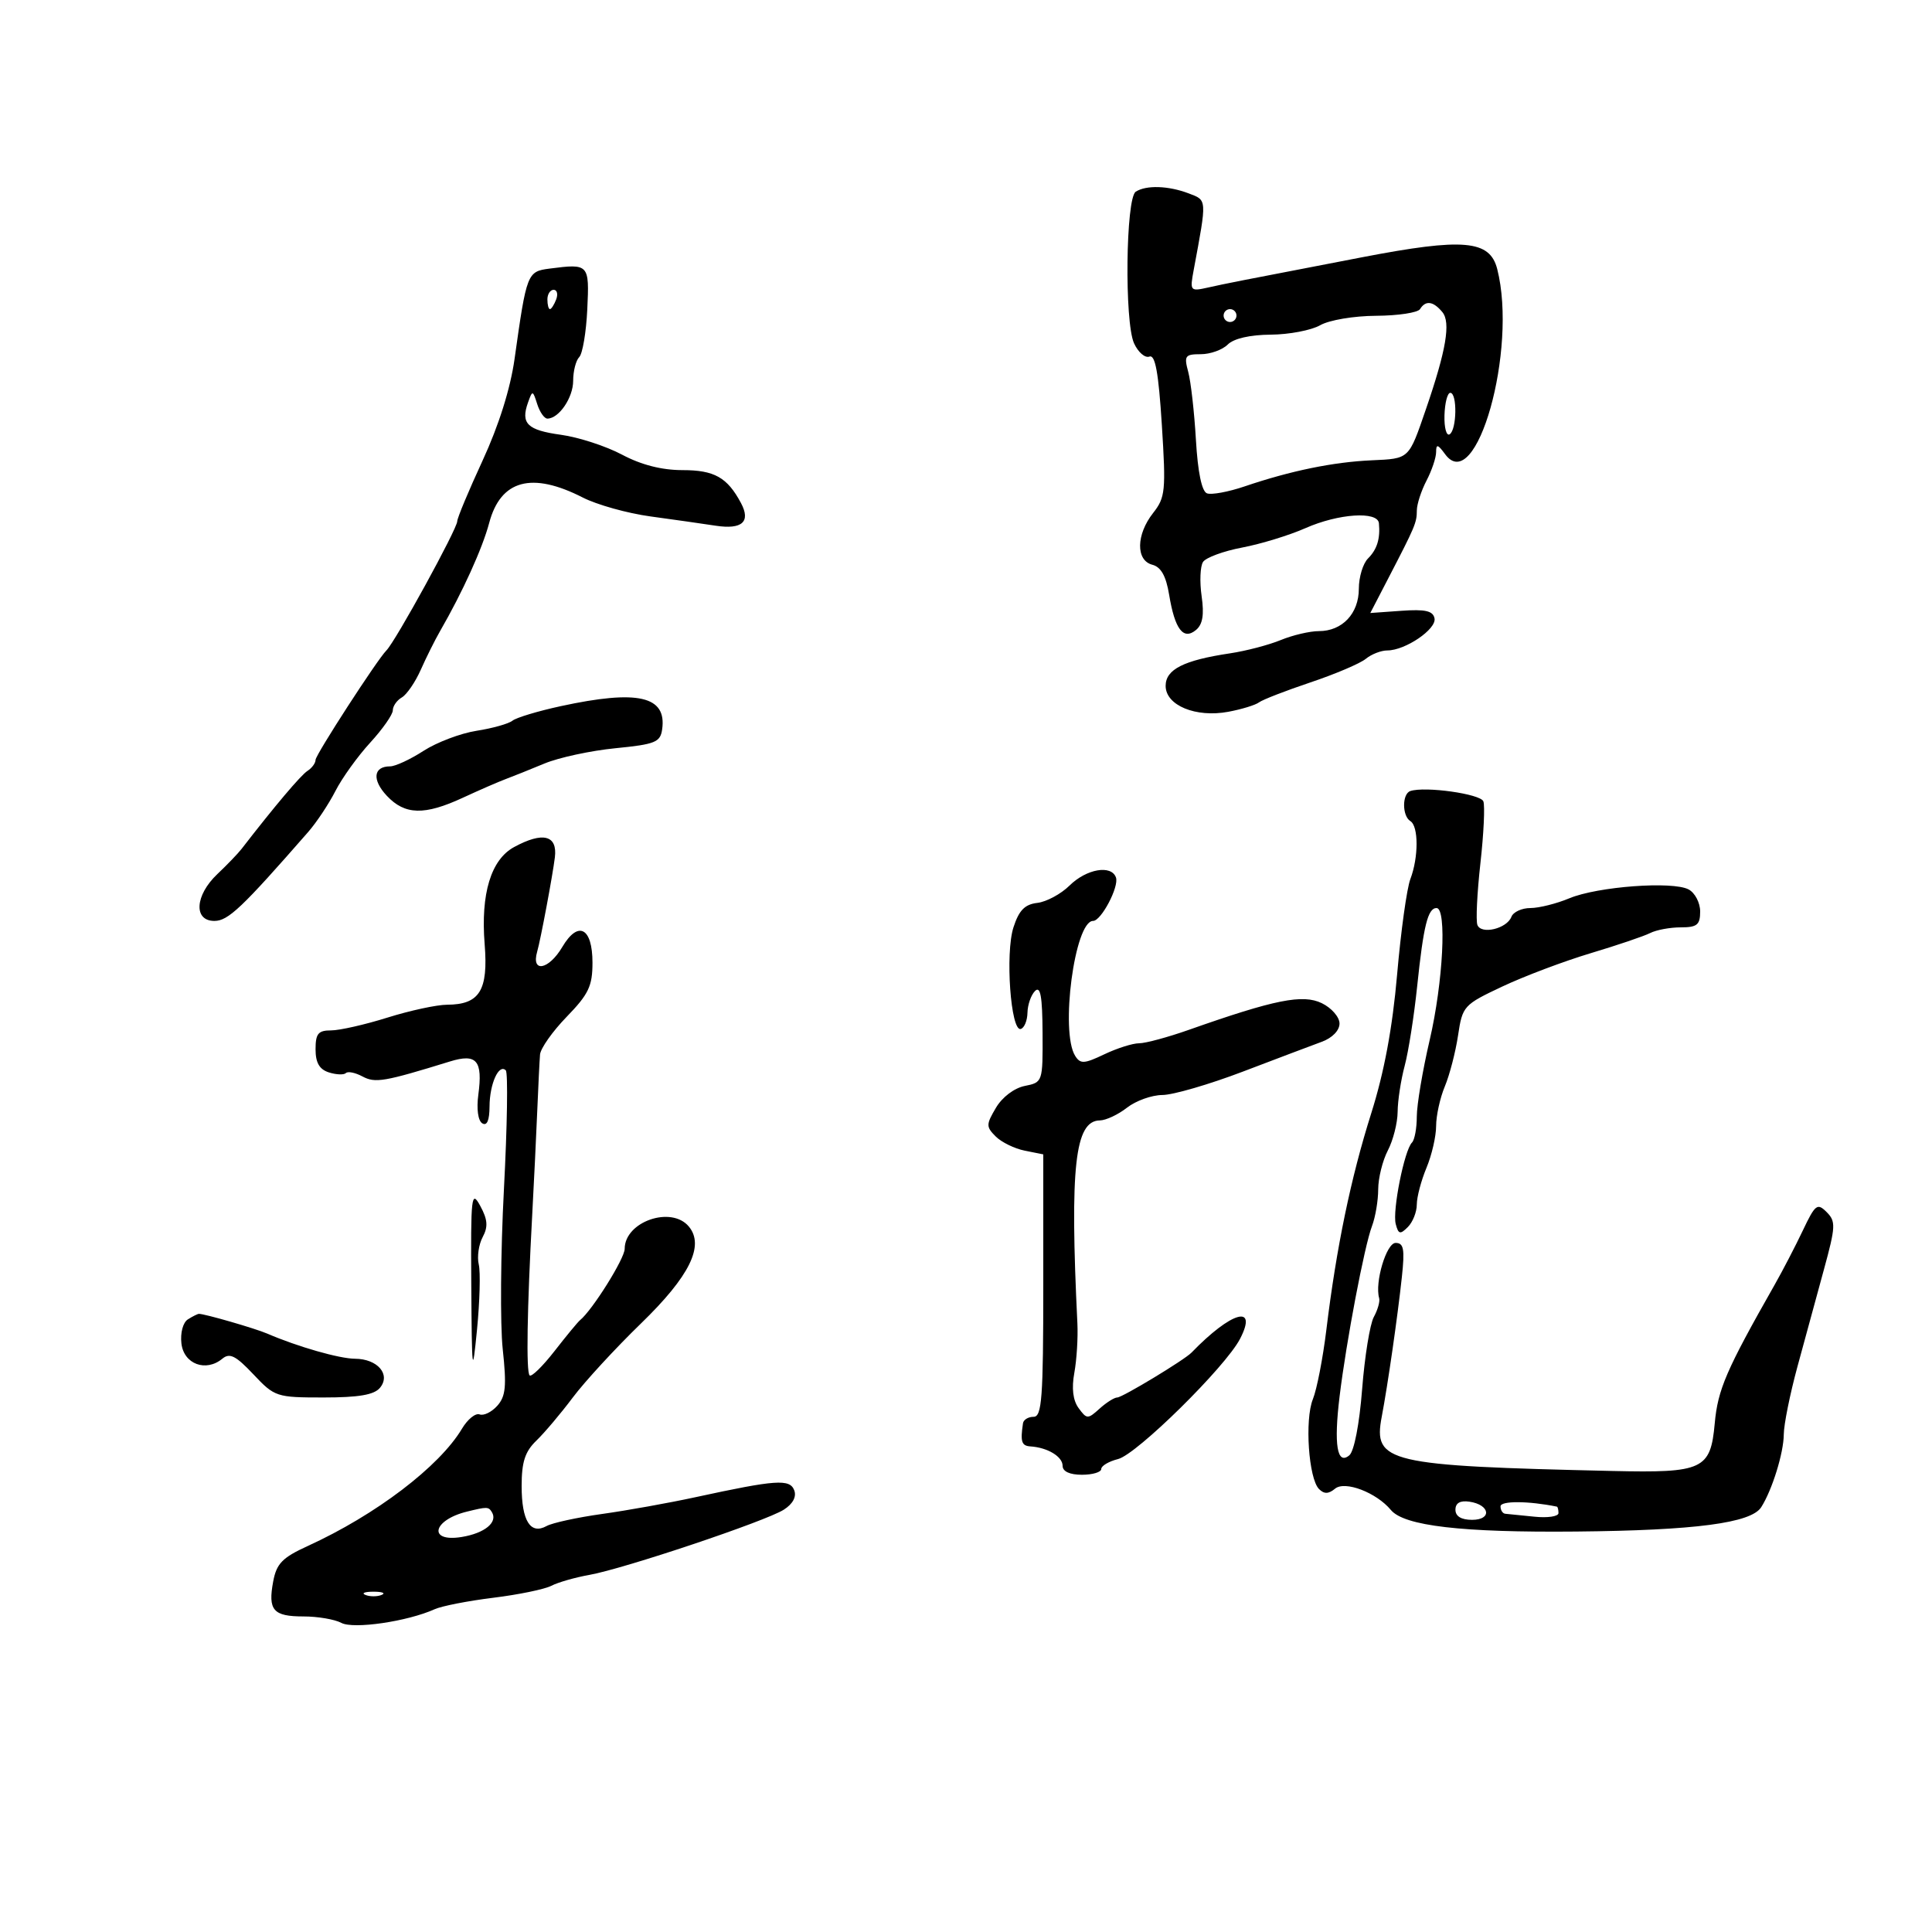 <svg xmlns="http://www.w3.org/2000/svg" width="300" height="300" viewBox="0 0 300 300" version="1.1">
	<path d="M 176.359 29.765 C 174.804 30.767, 174.588 50.002, 176.095 53.310 C 176.730 54.702, 177.802 55.629, 178.479 55.370 C 179.382 55.023, 179.895 57.838, 180.410 65.971 C 181.058 76.220, 180.957 77.239, 179.055 79.657 C 176.413 83.015, 176.350 87.017, 178.929 87.692 C 180.280 88.045, 181.062 89.438, 181.542 92.348 C 182.428 97.727, 183.747 99.455, 185.717 97.820 C 186.753 96.960, 187.002 95.452, 186.586 92.557 C 186.266 90.326, 186.364 87.943, 186.804 87.262 C 187.244 86.581, 189.980 85.573, 192.885 85.022 C 195.789 84.471, 200.210 83.116, 202.710 82.010 C 207.835 79.743, 213.937 79.337, 214.118 81.250 C 214.346 83.654, 213.832 85.310, 212.422 86.721 C 211.640 87.503, 211 89.616, 211 91.416 C 211 95.273, 208.429 98, 204.793 98 C 203.391 98, 200.727 98.625, 198.872 99.388 C 197.017 100.152, 193.475 101.079, 191 101.449 C 183.810 102.524, 181 103.944, 181 106.500 C 181 109.534, 185.681 111.469, 190.733 110.525 C 192.805 110.138, 194.950 109.480, 195.500 109.063 C 196.050 108.647, 199.650 107.249, 203.500 105.957 C 207.350 104.665, 211.210 103.021, 212.079 102.304 C 212.947 101.587, 214.453 101, 215.424 101 C 218.218 101, 223.088 97.688, 222.751 96.018 C 222.516 94.853, 221.321 94.580, 217.612 94.843 L 212.780 95.187 215.551 89.843 C 219.764 81.720, 220 81.161, 220.006 79.264 C 220.010 78.294, 220.685 76.211, 221.506 74.636 C 222.328 73.060, 223 71.062, 223 70.195 C 223 68.915, 223.263 68.977, 224.392 70.521 C 229.231 77.139, 235.670 54.294, 232.491 41.786 C 231.342 37.267, 227.278 36.911, 211.500 39.948 C 191.625 43.775, 190.527 43.991, 187.616 44.641 C 184.795 45.270, 184.745 45.209, 185.362 41.892 C 187.430 30.767, 187.454 31.123, 184.563 30.024 C 181.423 28.830, 177.980 28.722, 176.359 29.765 M 85.355 41.706 C 81.865 42.156, 81.780 42.374, 79.900 55.738 C 79.252 60.347, 77.451 66.074, 74.941 71.506 C 72.773 76.198, 71 80.444, 71 80.941 C 71 82.116, 61.426 99.574, 60 101 C 58.569 102.431, 49 117.211, 49 117.990 C 49 118.491, 48.438 119.260, 47.750 119.700 C 46.713 120.364, 42.638 125.187, 37.515 131.813 C 36.957 132.535, 35.263 134.296, 33.750 135.728 C 30.270 139.022, 30.018 143, 33.291 143 C 35.422 143, 37.558 140.975, 47.853 129.193 C 49.147 127.712, 51.051 124.846, 52.085 122.826 C 53.118 120.805, 55.545 117.430, 57.477 115.326 C 59.409 113.221, 60.993 110.960, 60.995 110.300 C 60.998 109.640, 61.627 108.740, 62.392 108.300 C 63.158 107.860, 64.484 105.925, 65.338 104 C 66.192 102.075, 67.540 99.375, 68.333 98 C 71.842 91.916, 74.905 85.171, 75.959 81.206 C 77.738 74.516, 82.566 73.204, 90.494 77.256 C 92.697 78.382, 97.425 79.702, 101 80.190 C 104.575 80.677, 109.135 81.326, 111.133 81.632 C 115.240 82.260, 116.616 81.020, 115.053 78.099 C 112.926 74.126, 110.924 73, 105.981 73 C 102.755 73, 99.579 72.188, 96.590 70.599 C 94.106 69.278, 89.841 67.891, 87.112 67.515 C 81.876 66.795, 80.825 65.766, 81.990 62.500 C 82.679 60.571, 82.729 60.579, 83.419 62.750 C 83.813 63.987, 84.522 65, 84.996 65 C 86.786 65, 89 61.753, 89 59.129 C 89 57.628, 89.424 55.972, 89.943 55.450 C 90.461 54.927, 91.024 51.591, 91.193 48.035 C 91.527 40.996, 91.457 40.920, 85.355 41.706 M 85 46.500 C 85 47.325, 85.177 48, 85.393 48 C 85.609 48, 86.045 47.325, 86.362 46.500 C 86.678 45.675, 86.501 45, 85.969 45 C 85.436 45, 85 45.675, 85 46.500 M 220.500 48 C 220.160 48.550, 217.096 49.016, 213.691 49.035 C 210.222 49.055, 206.401 49.699, 205 50.500 C 203.625 51.286, 200.170 51.945, 197.321 51.965 C 194.092 51.987, 191.578 52.565, 190.643 53.500 C 189.818 54.325, 187.933 55, 186.455 55 C 184.009 55, 183.834 55.248, 184.508 57.750 C 184.916 59.263, 185.453 64.015, 185.703 68.311 C 185.992 73.302, 186.610 76.297, 187.414 76.605 C 188.105 76.871, 190.742 76.385, 193.274 75.525 C 200.410 73.102, 206.991 71.750, 212.977 71.477 C 218.897 71.207, 218.724 71.371, 221.430 63.500 C 224.567 54.375, 225.295 50.060, 223.967 48.460 C 222.552 46.755, 221.367 46.598, 220.500 48 M 190 49 C 190 49.550, 190.450 50, 191 50 C 191.550 50, 192 49.550, 192 49 C 192 48.450, 191.550 48, 191 48 C 190.450 48, 190 48.450, 190 49 M 224.297 64.498 C 224.243 66.422, 224.604 67.745, 225.099 67.439 C 226.214 66.750, 226.303 61, 225.198 61 C 224.757 61, 224.352 62.574, 224.297 64.498 M 87.078 109.650 C 83.546 110.415, 80.171 111.431, 79.578 111.907 C 78.985 112.384, 76.475 113.090, 74 113.476 C 71.525 113.863, 67.822 115.264, 65.771 116.589 C 63.721 117.915, 61.385 119, 60.580 119 C 57.971 119, 57.737 121.091, 60.070 123.574 C 62.876 126.561, 65.909 126.636, 71.890 123.864 C 74.426 122.689, 77.400 121.393, 78.500 120.984 C 79.600 120.574, 82.325 119.482, 84.554 118.556 C 86.784 117.630, 91.734 116.564, 95.554 116.186 C 101.751 115.574, 102.534 115.257, 102.820 113.248 C 103.553 108.083, 99.056 107.055, 87.078 109.650 M 218.994 122.833 C 217.702 123.267, 217.706 126.700, 219 127.500 C 220.285 128.294, 220.286 133.118, 219.002 136.496 C 218.452 137.940, 217.526 144.607, 216.944 151.311 C 216.222 159.615, 214.940 166.488, 212.923 172.876 C 209.745 182.937, 207.516 193.695, 205.955 206.500 C 205.419 210.900, 204.478 215.743, 203.864 217.262 C 202.574 220.452, 203.199 229.599, 204.816 231.216 C 205.615 232.015, 206.296 231.999, 207.308 231.160 C 208.836 229.891, 213.722 231.755, 215.972 234.466 C 218.029 236.945, 226.967 237.986, 244.752 237.817 C 263.233 237.641, 271.909 236.499, 273.480 234.037 C 275.183 231.367, 276.969 225.604, 276.985 222.729 C 276.993 221.205, 277.946 216.480, 279.101 212.229 C 280.257 207.978, 282.107 201.191, 283.213 197.147 C 285.047 190.437, 285.084 189.656, 283.638 188.210 C 282.192 186.763, 281.869 187.013, 279.946 191.062 C 278.787 193.503, 276.816 197.300, 275.566 199.500 C 268.039 212.750, 266.742 215.751, 266.264 221.020 C 265.614 228.193, 264.457 228.732, 250.410 228.413 C 215.377 227.617, 213.202 227.106, 214.554 220 C 215.493 215.066, 217.022 204.444, 217.686 198.250 C 218.146 193.951, 217.969 193, 216.712 193 C 215.279 193, 213.444 199.150, 214.154 201.575 C 214.303 202.084, 213.931 203.400, 213.326 204.500 C 212.722 205.600, 211.905 210.646, 211.511 215.713 C 211.088 221.141, 210.270 225.361, 209.519 225.984 C 207.626 227.555, 207.097 224.353, 208.009 216.847 C 209.051 208.274, 211.862 193.492, 213.041 190.391 C 213.569 189.004, 214.003 186.437, 214.006 184.685 C 214.010 182.933, 214.685 180.211, 215.506 178.636 C 216.328 177.060, 217.011 174.360, 217.024 172.636 C 217.037 170.911, 217.529 167.700, 218.118 165.500 C 218.706 163.300, 219.579 157.745, 220.056 153.156 C 221.036 143.748, 221.716 141, 223.067 141 C 224.684 141, 224.081 152.575, 222 161.500 C 220.900 166.218, 220 171.560, 220 173.372 C 220 175.184, 219.663 177.004, 219.251 177.416 C 218.066 178.601, 216.190 188.009, 216.728 190.066 C 217.144 191.658, 217.417 191.726, 218.607 190.536 C 219.373 189.770, 220 188.196, 220 187.039 C 220 185.882, 220.675 183.320, 221.500 181.346 C 222.325 179.371, 223 176.446, 223 174.846 C 223 173.245, 223.608 170.480, 224.351 168.701 C 225.095 166.922, 226.019 163.358, 226.406 160.780 C 227.091 156.210, 227.263 156.021, 233.304 153.176 C 236.712 151.571, 242.875 149.248, 247 148.012 C 251.125 146.776, 255.281 145.368, 256.236 144.883 C 257.191 144.397, 259.329 144, 260.986 144 C 263.523 144, 264 143.610, 264 141.535 C 264 140.180, 263.195 138.639, 262.210 138.113 C 259.739 136.790, 248.063 137.658, 243.677 139.490 C 241.690 140.321, 238.973 141, 237.639 141 C 236.305 141, 234.979 141.613, 234.692 142.361 C 233.983 144.208, 229.999 145.162, 229.410 143.626 C 229.153 142.956, 229.363 138.643, 229.878 134.043 C 230.393 129.443, 230.598 125.117, 230.335 124.431 C 229.893 123.279, 221.283 122.066, 218.994 122.833 M 79.831 131.530 C 76.236 133.482, 74.628 138.777, 75.256 146.597 C 75.834 153.801, 74.477 155.991, 69.421 156.013 C 67.815 156.020, 63.647 156.920, 60.161 158.013 C 56.674 159.106, 52.737 160, 51.411 160 C 49.411 160, 49 160.500, 49 162.933 C 49 165.022, 49.596 166.055, 51.075 166.524 C 52.217 166.886, 53.401 166.932, 53.707 166.626 C 54.013 166.321, 55.169 166.555, 56.276 167.148 C 58.271 168.215, 59.648 167.980, 69.873 164.823 C 74.022 163.542, 74.987 164.678, 74.273 169.998 C 73.978 172.202, 74.230 174.024, 74.886 174.429 C 75.618 174.882, 76.005 173.984, 76.015 171.809 C 76.032 168.295, 77.459 165.126, 78.539 166.205 C 78.895 166.562, 78.765 174.874, 78.249 184.677 C 77.734 194.479, 77.651 205.650, 78.064 209.500 C 78.681 215.241, 78.529 216.821, 77.221 218.285 C 76.344 219.267, 75.108 219.872, 74.474 219.628 C 73.840 219.385, 72.609 220.382, 71.738 221.843 C 68.233 227.723, 58.348 235.241, 47.774 240.068 C 43.850 241.860, 42.943 242.789, 42.425 245.548 C 41.583 250.037, 42.413 251, 47.125 251 C 49.328 251, 51.971 251.449, 52.997 251.998 C 54.889 253.011, 63.274 251.784, 67.500 249.876 C 68.600 249.380, 72.698 248.580, 76.607 248.098 C 80.516 247.617, 84.566 246.782, 85.607 246.243 C 86.648 245.704, 89.300 244.944, 91.500 244.553 C 96.879 243.598, 118.942 236.198, 121.718 234.418 C 123.120 233.519, 123.711 232.411, 123.326 231.407 C 122.640 229.619, 120.516 229.768, 108 232.482 C 103.875 233.377, 97.350 234.549, 93.500 235.086 C 89.650 235.624, 85.770 236.467, 84.878 236.960 C 82.366 238.349, 81 236.164, 81 230.752 C 81 227.011, 81.522 225.402, 83.286 223.702 C 84.543 222.491, 87.090 219.475, 88.946 217 C 90.802 214.525, 95.568 209.350, 99.537 205.500 C 107.085 198.179, 109.431 193.429, 106.966 190.459 C 104.244 187.180, 97 189.697, 97 193.921 C 97 195.430, 91.985 203.440, 90.064 205 C 89.725 205.275, 87.943 207.433, 86.104 209.796 C 84.264 212.159, 82.525 213.858, 82.238 213.571 C 81.686 213.020, 81.844 203.371, 82.649 188.500 C 82.917 183.550, 83.265 176.350, 83.424 172.500 C 83.582 168.650, 83.777 164.713, 83.856 163.751 C 83.935 162.789, 85.800 160.148, 88 157.881 C 91.399 154.378, 92 153.117, 92 149.486 C 92 144.031, 89.779 142.873, 87.315 147.043 C 85.204 150.618, 82.443 151.119, 83.418 147.750 C 83.939 145.951, 85.817 135.939, 86.161 133.123 C 86.581 129.681, 84.295 129.105, 79.831 131.530 M 166.074 137.511 C 164.739 138.826, 162.489 140.036, 161.074 140.201 C 159.127 140.427, 158.224 141.353, 157.369 144 C 156.072 148.013, 156.946 160.208, 158.500 159.777 C 159.050 159.625, 159.520 158.490, 159.545 157.255 C 159.569 156.021, 160.098 154.502, 160.719 153.881 C 161.559 153.041, 161.859 154.717, 161.889 160.408 C 161.929 168.008, 161.908 168.068, 159.125 168.625 C 157.489 168.952, 155.626 170.363, 154.652 172.012 C 153.108 174.625, 153.105 174.963, 154.612 176.469 C 155.508 177.365, 157.537 178.357, 159.121 178.674 L 162 179.250 162 199.625 C 162 217.069, 161.784 220, 160.500 220 C 159.675 220, 158.933 220.450, 158.850 221 C 158.421 223.859, 158.629 224.508, 160 224.597 C 162.660 224.768, 165 226.177, 165 227.607 C 165 228.488, 166.102 229, 168 229 C 169.650 229, 171 228.599, 171 228.108 C 171 227.618, 172.177 226.921, 173.615 226.560 C 176.521 225.831, 190.303 212.248, 192.554 207.895 C 195.369 202.452, 191.216 203.630, 185.016 210.033 C 183.906 211.179, 174.277 217, 173.491 217 C 173.033 217, 171.794 217.782, 170.738 218.737 C 168.914 220.387, 168.753 220.383, 167.487 218.651 C 166.605 217.445, 166.380 215.587, 166.823 213.164 C 167.190 211.149, 167.404 207.700, 167.297 205.500 C 166.112 181.180, 166.903 174.028, 170.785 173.978 C 171.728 173.966, 173.625 173.076, 175 172 C 176.375 170.924, 178.850 170.038, 180.500 170.031 C 182.150 170.023, 187.775 168.387, 193 166.396 C 198.225 164.404, 203.738 162.321, 205.250 161.766 C 206.876 161.169, 208 160.012, 208 158.933 C 208 157.930, 206.762 156.508, 205.250 155.774 C 202.291 154.336, 197.941 155.209, 184.593 159.917 C 181.345 161.062, 177.873 162, 176.877 162 C 175.882 162, 173.451 162.771, 171.475 163.713 C 168.353 165.202, 167.760 165.235, 166.956 163.963 C 164.593 160.227, 166.875 143, 169.733 143 C 170.998 143, 173.798 137.676, 173.284 136.250 C 172.561 134.245, 168.705 134.919, 166.074 137.511 M 73.180 199.500 C 73.271 213.242, 73.346 213.829, 74.067 206.500 C 74.500 202.100, 74.623 197.529, 74.342 196.343 C 74.060 195.157, 74.333 193.246, 74.949 192.096 C 75.812 190.482, 75.727 189.379, 74.574 187.253 C 73.196 184.714, 73.088 185.664, 73.180 199.500 M 29.170 204.874 C 28.414 205.353, 27.982 206.966, 28.170 208.609 C 28.537 211.820, 31.970 213.099, 34.528 210.977 C 35.667 210.032, 36.614 210.509, 39.341 213.400 C 42.653 216.912, 42.919 217, 50.246 217 C 55.701 217, 58.096 216.590, 59 215.500 C 60.715 213.433, 58.632 211.005, 55.128 210.985 C 52.692 210.972, 46.215 209.117, 41.500 207.083 C 39.605 206.266, 31.705 203.983, 30.884 204.015 C 30.673 204.024, 29.901 204.410, 29.170 204.874 M 226 234.430 C 226 235.451, 226.903 236, 228.583 236 C 231.716 236, 231.373 233.652, 228.172 233.180 C 226.729 232.968, 226 233.388, 226 234.430 M 233 233.907 C 233 234.508, 233.338 235.026, 233.750 235.058 C 234.162 235.089, 236.188 235.293, 238.250 235.510 C 240.313 235.727, 242 235.476, 242 234.952 C 242 234.428, 241.887 233.977, 241.750 233.949 C 237.321 233.049, 233 233.028, 233 233.907 M 72.500 234.724 C 67.153 236.038, 66.420 239.518, 71.669 238.666 C 75.271 238.082, 77.349 236.374, 76.375 234.798 C 75.853 233.953, 75.650 233.949, 72.500 234.724 M 56.750 247.662 C 57.438 247.940, 58.563 247.940, 59.250 247.662 C 59.938 247.385, 59.375 247.158, 58 247.158 C 56.625 247.158, 56.063 247.385, 56.750 247.662" stroke="none" fill="black" fill-rule="evenodd"/>
</svg>